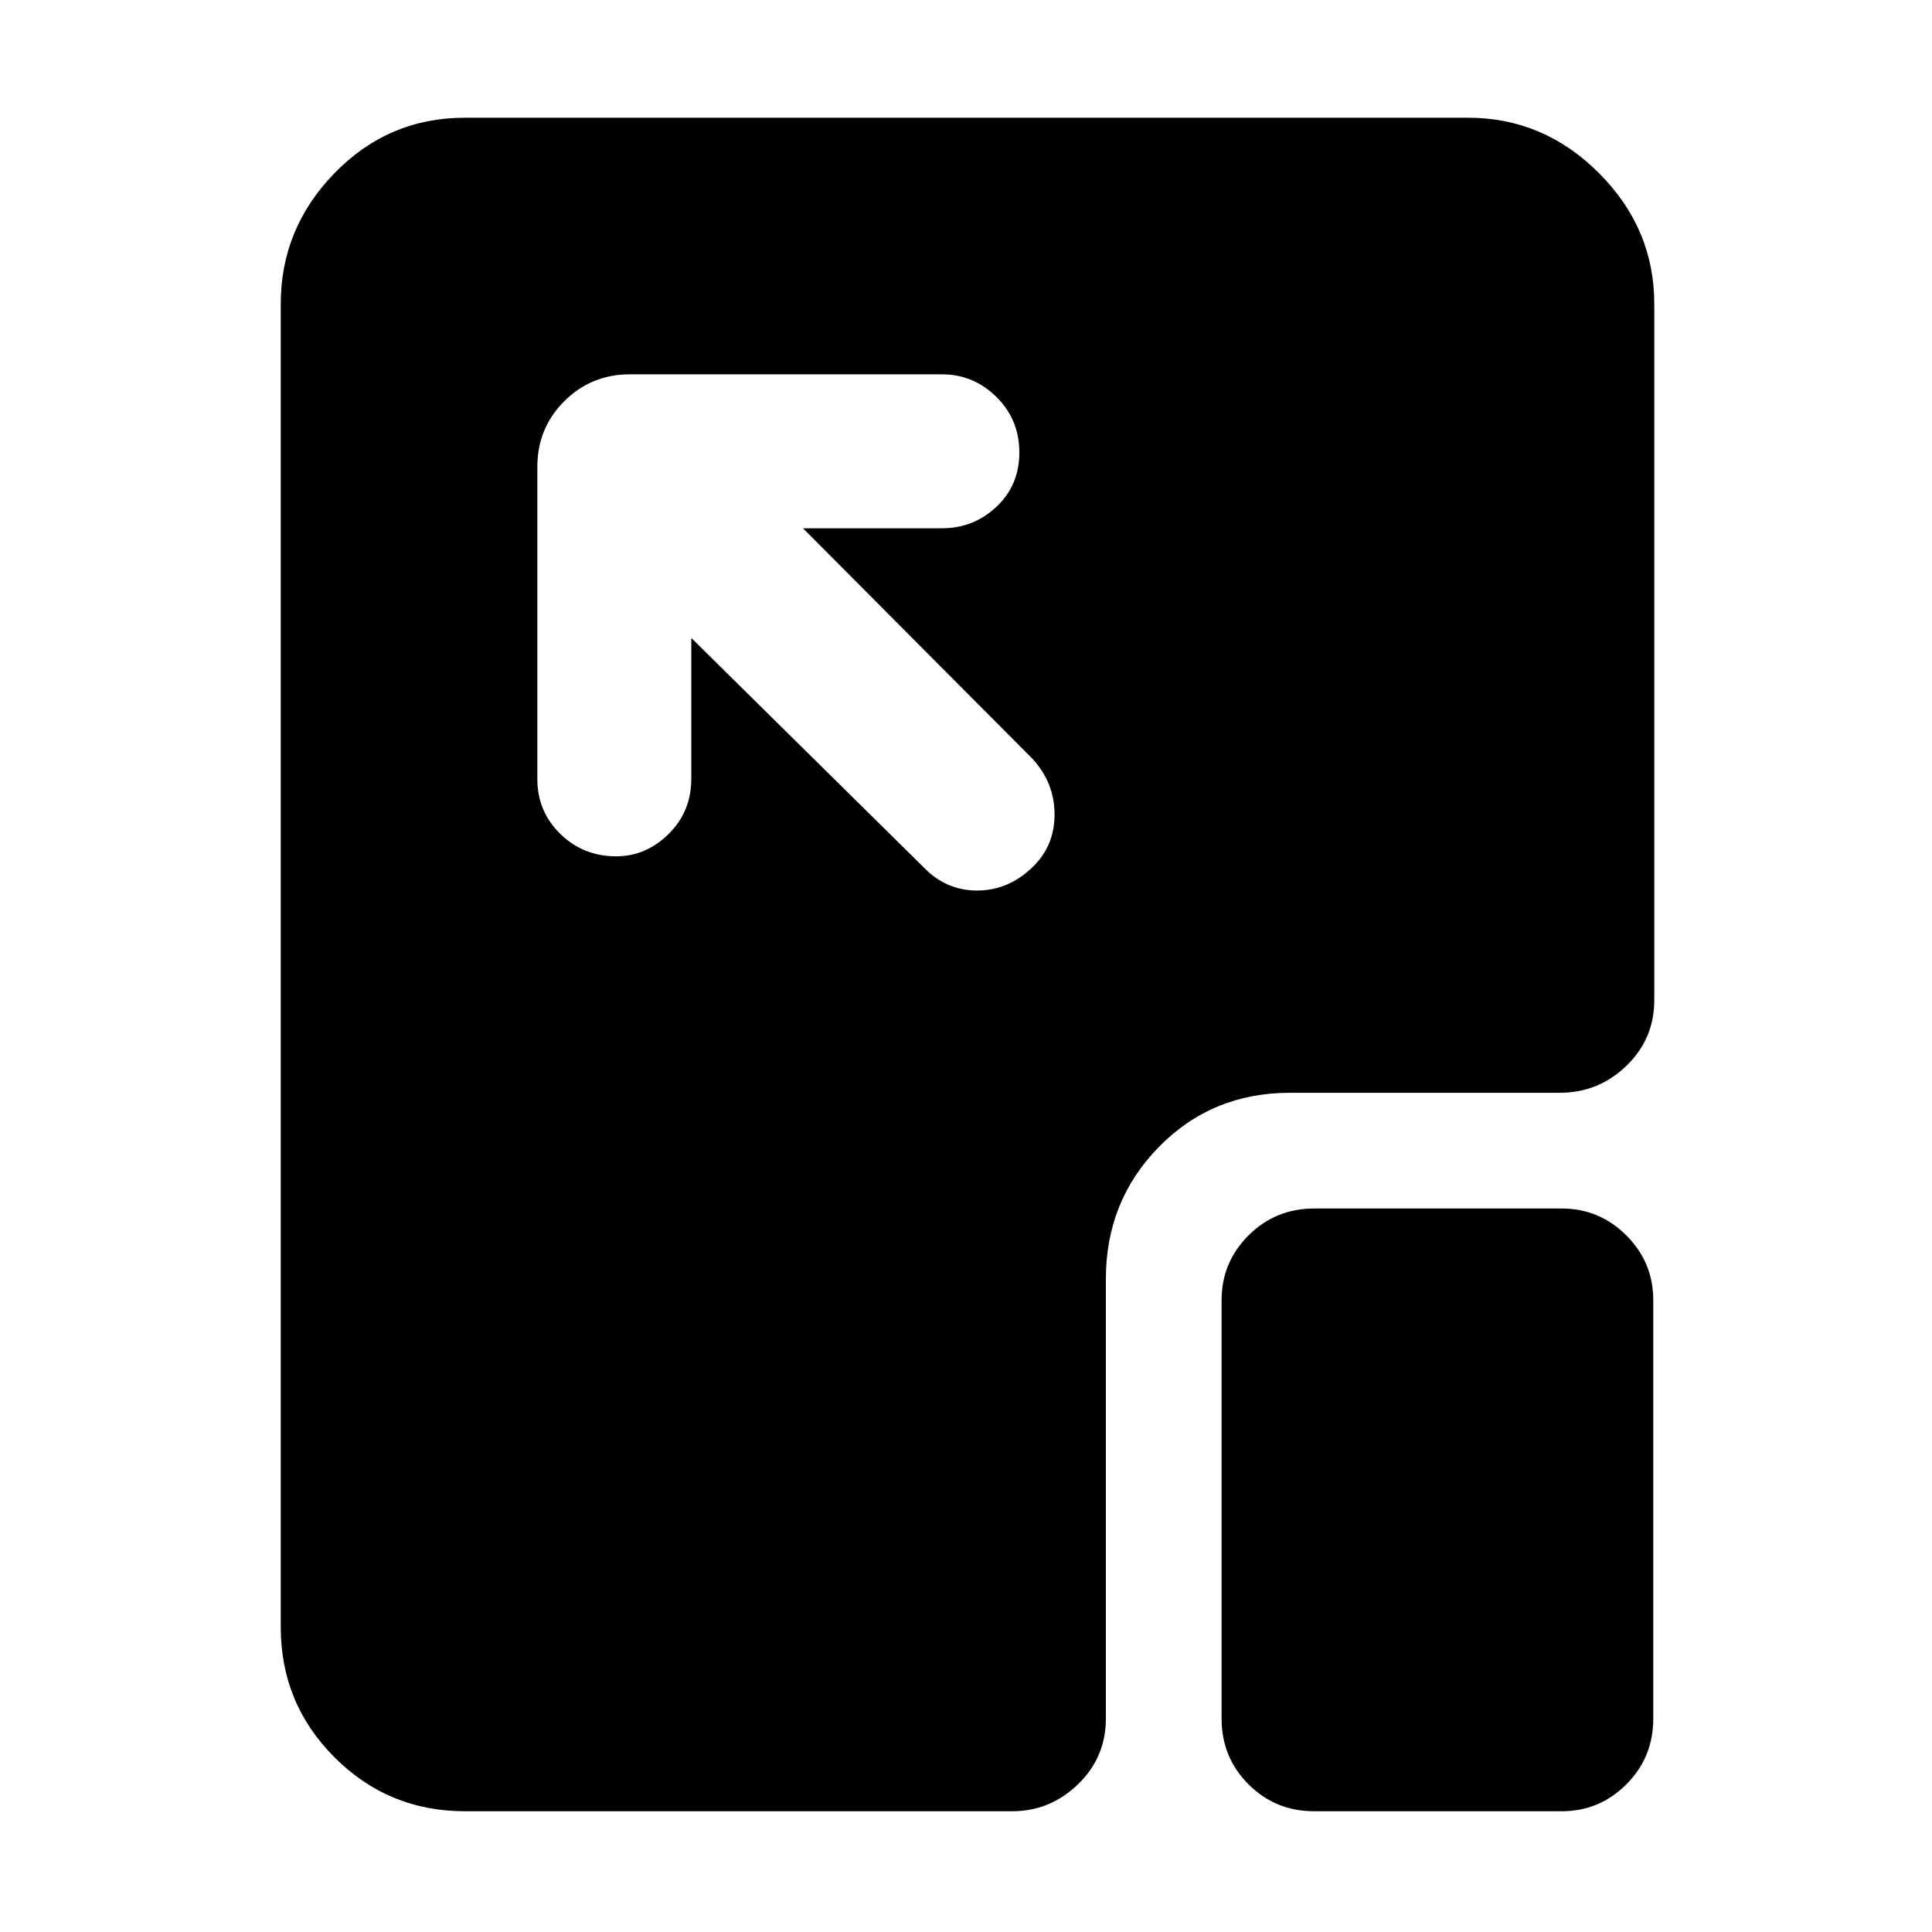 <svg xmlns="http://www.w3.org/2000/svg" height="48" viewBox="0 96 960 960" width="48"><path d="M313 282q-19.25 0-32.625 13.375T267 328v155q0 16.25 11.425 27.375 11.426 11.125 27.75 11.125 14.825 0 26.075-11.125T343.5 483v-70L459 527q11.067 11.5 26.533 11.5Q501 538.5 513 526.947q11-10.552 11-26.25Q524 485 513 473L399 358.5h69q15.75 0 27.125-10.675 11.375-10.676 11.375-27 0-16.325-11.375-27.575T468 282H313Zm340 714q-19.25 0-32.625-13.375T607 950V742q0-18.75 13.375-32.125T653 696.5h123q18.75 0 32.125 13.375T821.5 742v208q0 19.25-13.375 32.625T776 996H653Zm-422 0q-38 0-64.75-26.75T139.5 904.5V247q0-37.5 26.75-65T231 154.5h498.5q37.5 0 65 27.5t27.5 65v346q0 19.25-13.875 32.625T775 639H641q-38.75 0-65.125 26.875T549.5 731.5V950q0 19.25-13.875 32.625T503 996H231Z"/></svg>